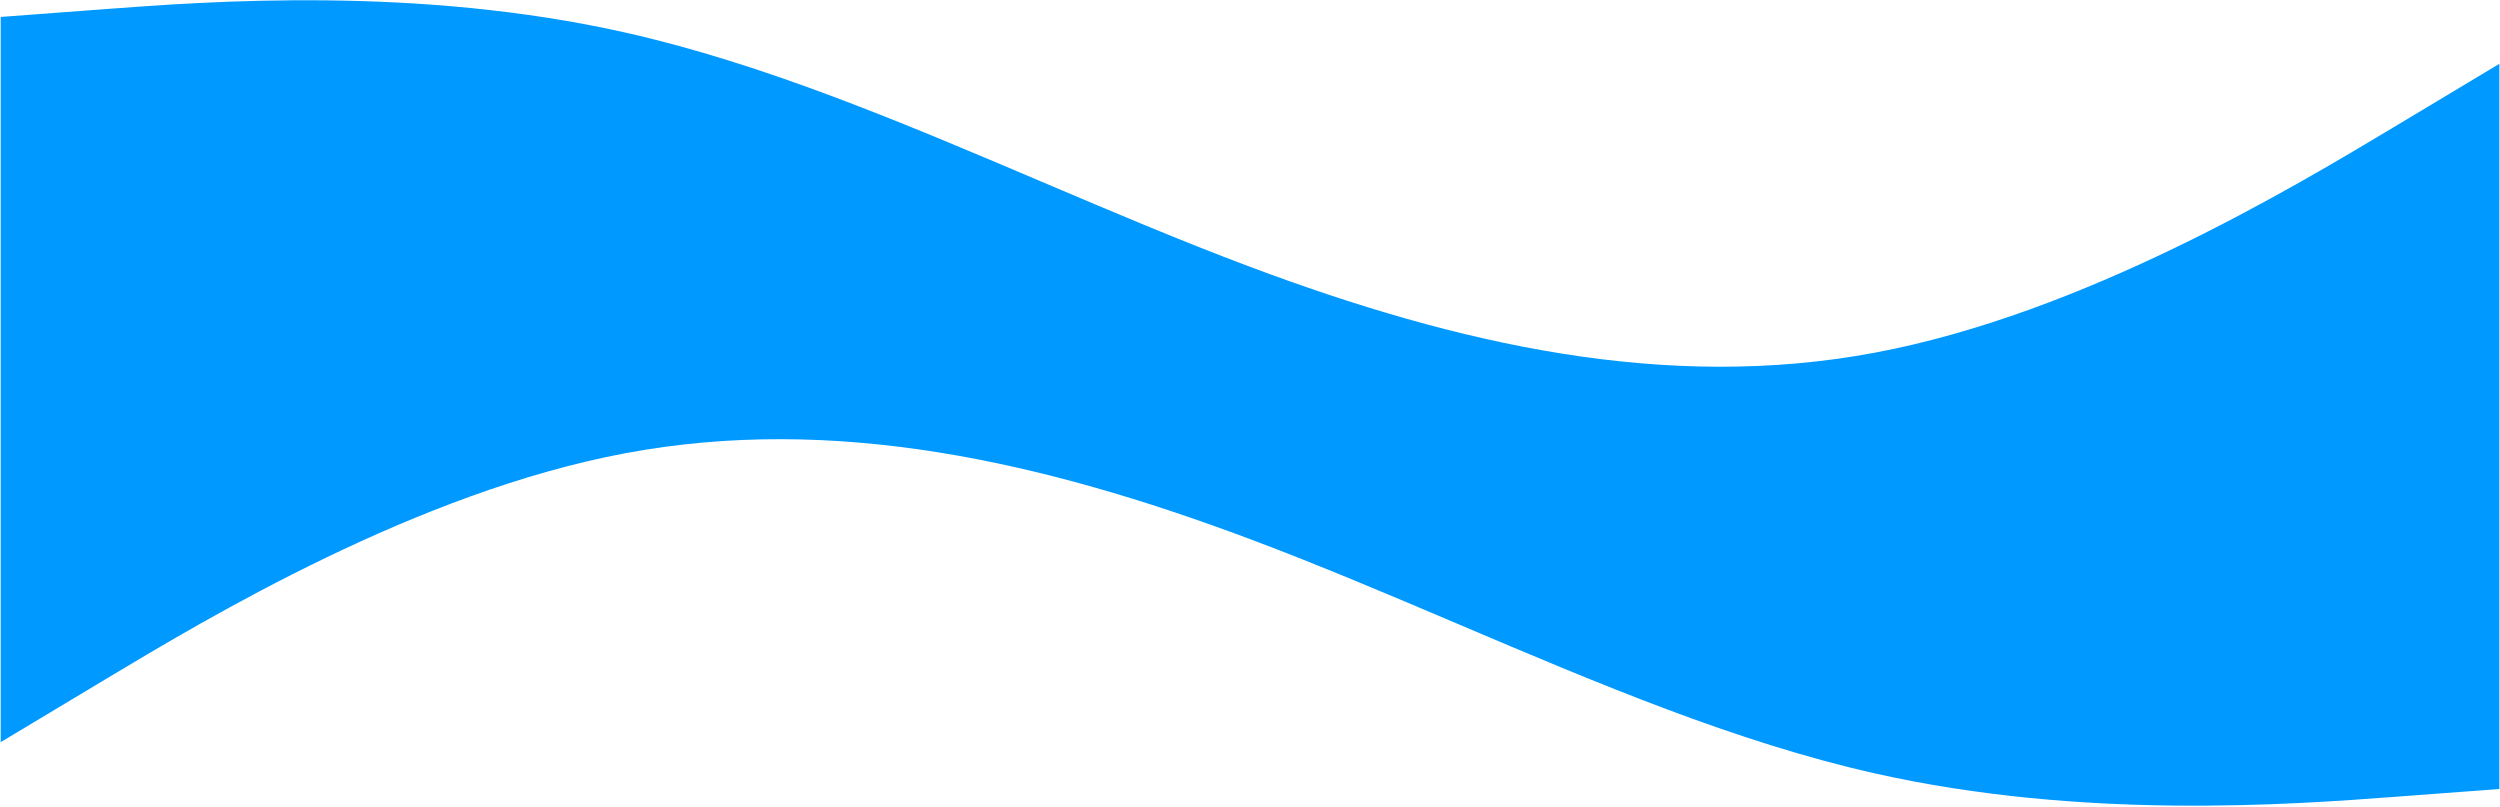 <svg width="1921" height="620" viewBox="0 0 1921 620" fill="none" xmlns="http://www.w3.org/2000/svg">
<path d="M80.527 7.022L0.527 13.022L0.527 570.255L80.527 522.255C160.527 474.255 320.527 378.255 480.527 348.255C640.527 318.255 800.527 354.255 960.527 414.255C1013.86 434.255 1067.19 456.921 1120.53 479.588C1227.19 524.921 1333.86 570.255 1440.53 594.255C1600.53 630.255 1760.53 618.255 1840.53 612.255L1920.53 606.255V49.022L1840.53 97.022C1760.53 145.022 1600.53 241.022 1440.53 271.022C1280.53 301.022 1120.53 265.022 960.527 205.022C907.194 185.022 853.86 162.355 800.527 139.688C693.86 94.355 587.193 49.022 480.527 25.022C320.527 -10.978 160.527 1.022 80.527 7.022Z" fill="#0099FF"/>
</svg>
